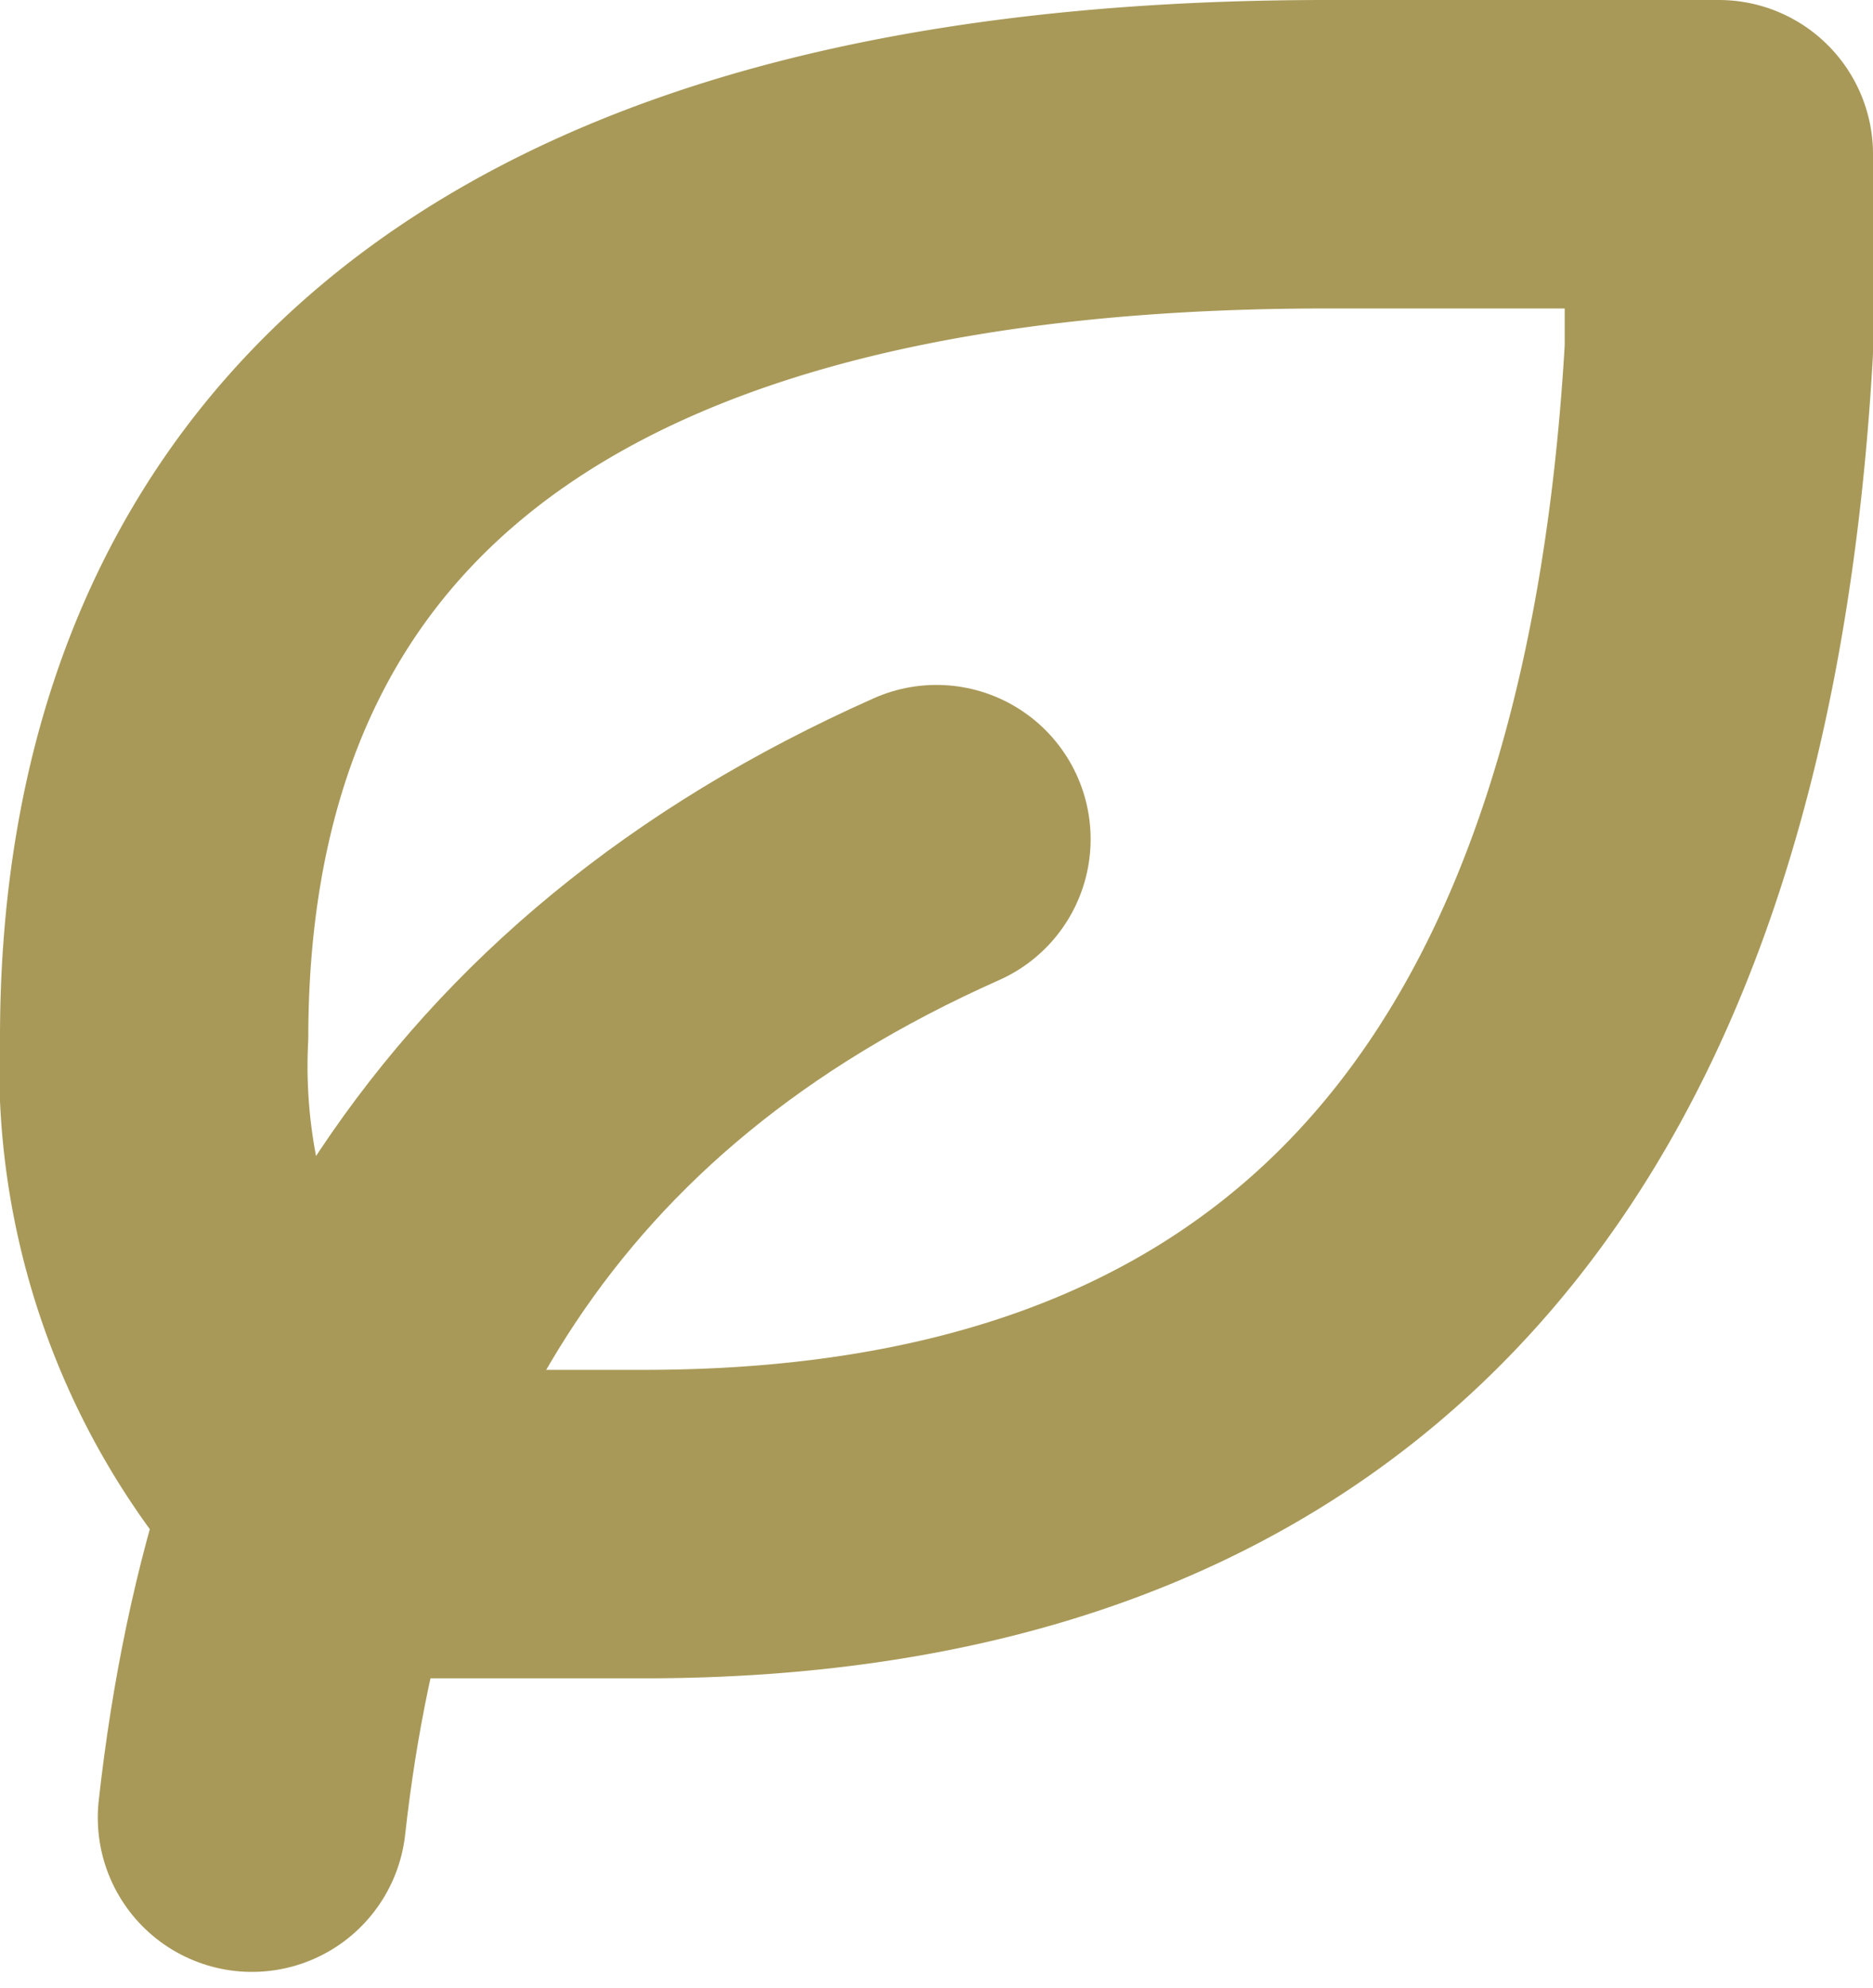 <svg xmlns="http://www.w3.org/2000/svg" width="36.451" height="38.667" viewBox="0 0 36.451 38.667">
  <g id="leaf-bronze" transform="translate(3 3)">
    <path id="Path_90" data-name="Path 90" d="M5,30.032C5.952,21.467,9.758,14.806,18.322,11" transform="translate(-3.097 2.322)" fill="none" stroke="#a89958" stroke-linecap="round" stroke-linejoin="round" stroke-width="6"/>
    <path id="Path_91" data-name="Path 91" d="M13.535,30.644c11.822,0,19.964-6.258,20.916-22.838V4H26.819C9.7,4,4.025,11.613,4,21.128a12.308,12.308,0,0,0,3.8,9.516Z" transform="translate(-4 -4)" fill="none" stroke="#a89958" stroke-linecap="round" stroke-linejoin="round" stroke-width="6"/>
  </g>
</svg>
